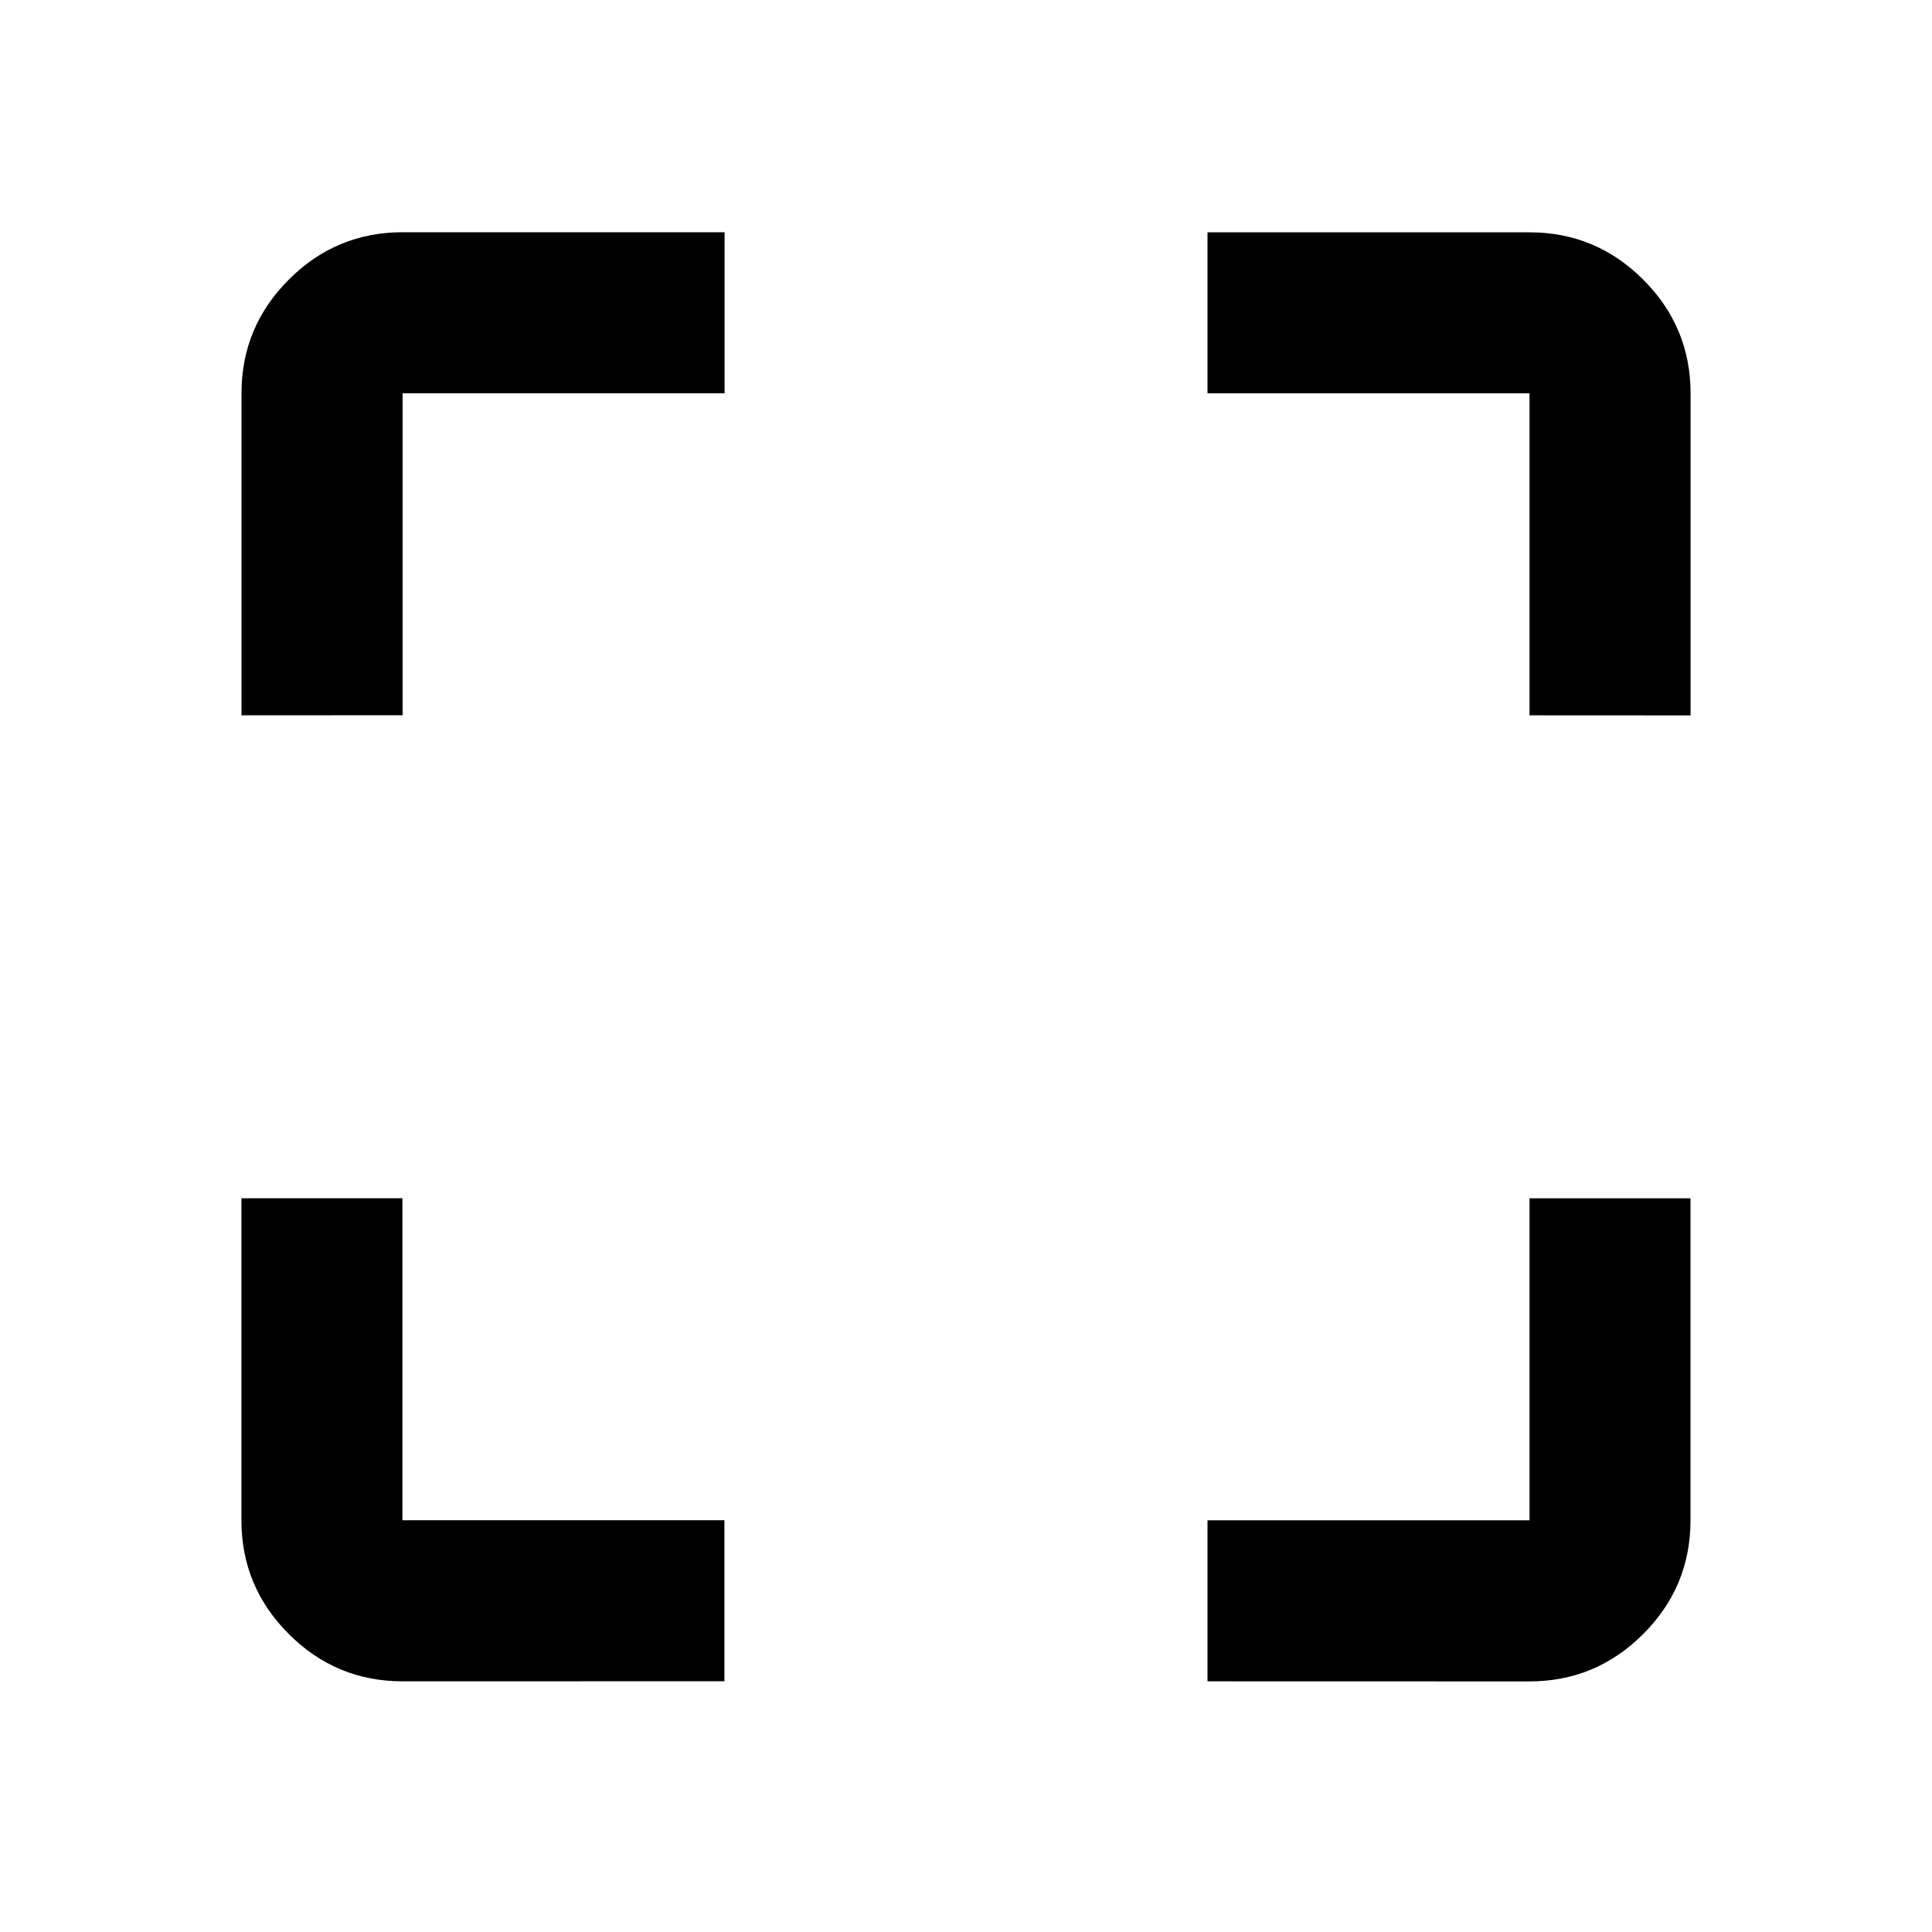 <svg viewBox="0 0 24 24" xmlns="http://www.w3.org/2000/svg"><path d="m5 20.886c-.55 0-1.021-.196-1.413-.588s-.588-.863-.588-1.413v-4h2v4h4v2zm10 0v-2h4v-4h2v4c0 .55-.196 1.021-.588 1.413s-.863.588-1.413.588zm-12-12v-4c0-.55.196-1.021.588-1.413.392-.392.863-.588 1.413-.588h4v2h-4v4zm16 0v-4h-4v-2h4c.55 0 1.021.196 1.413.588.392.392.588.863.588 1.413v4z"/></svg>